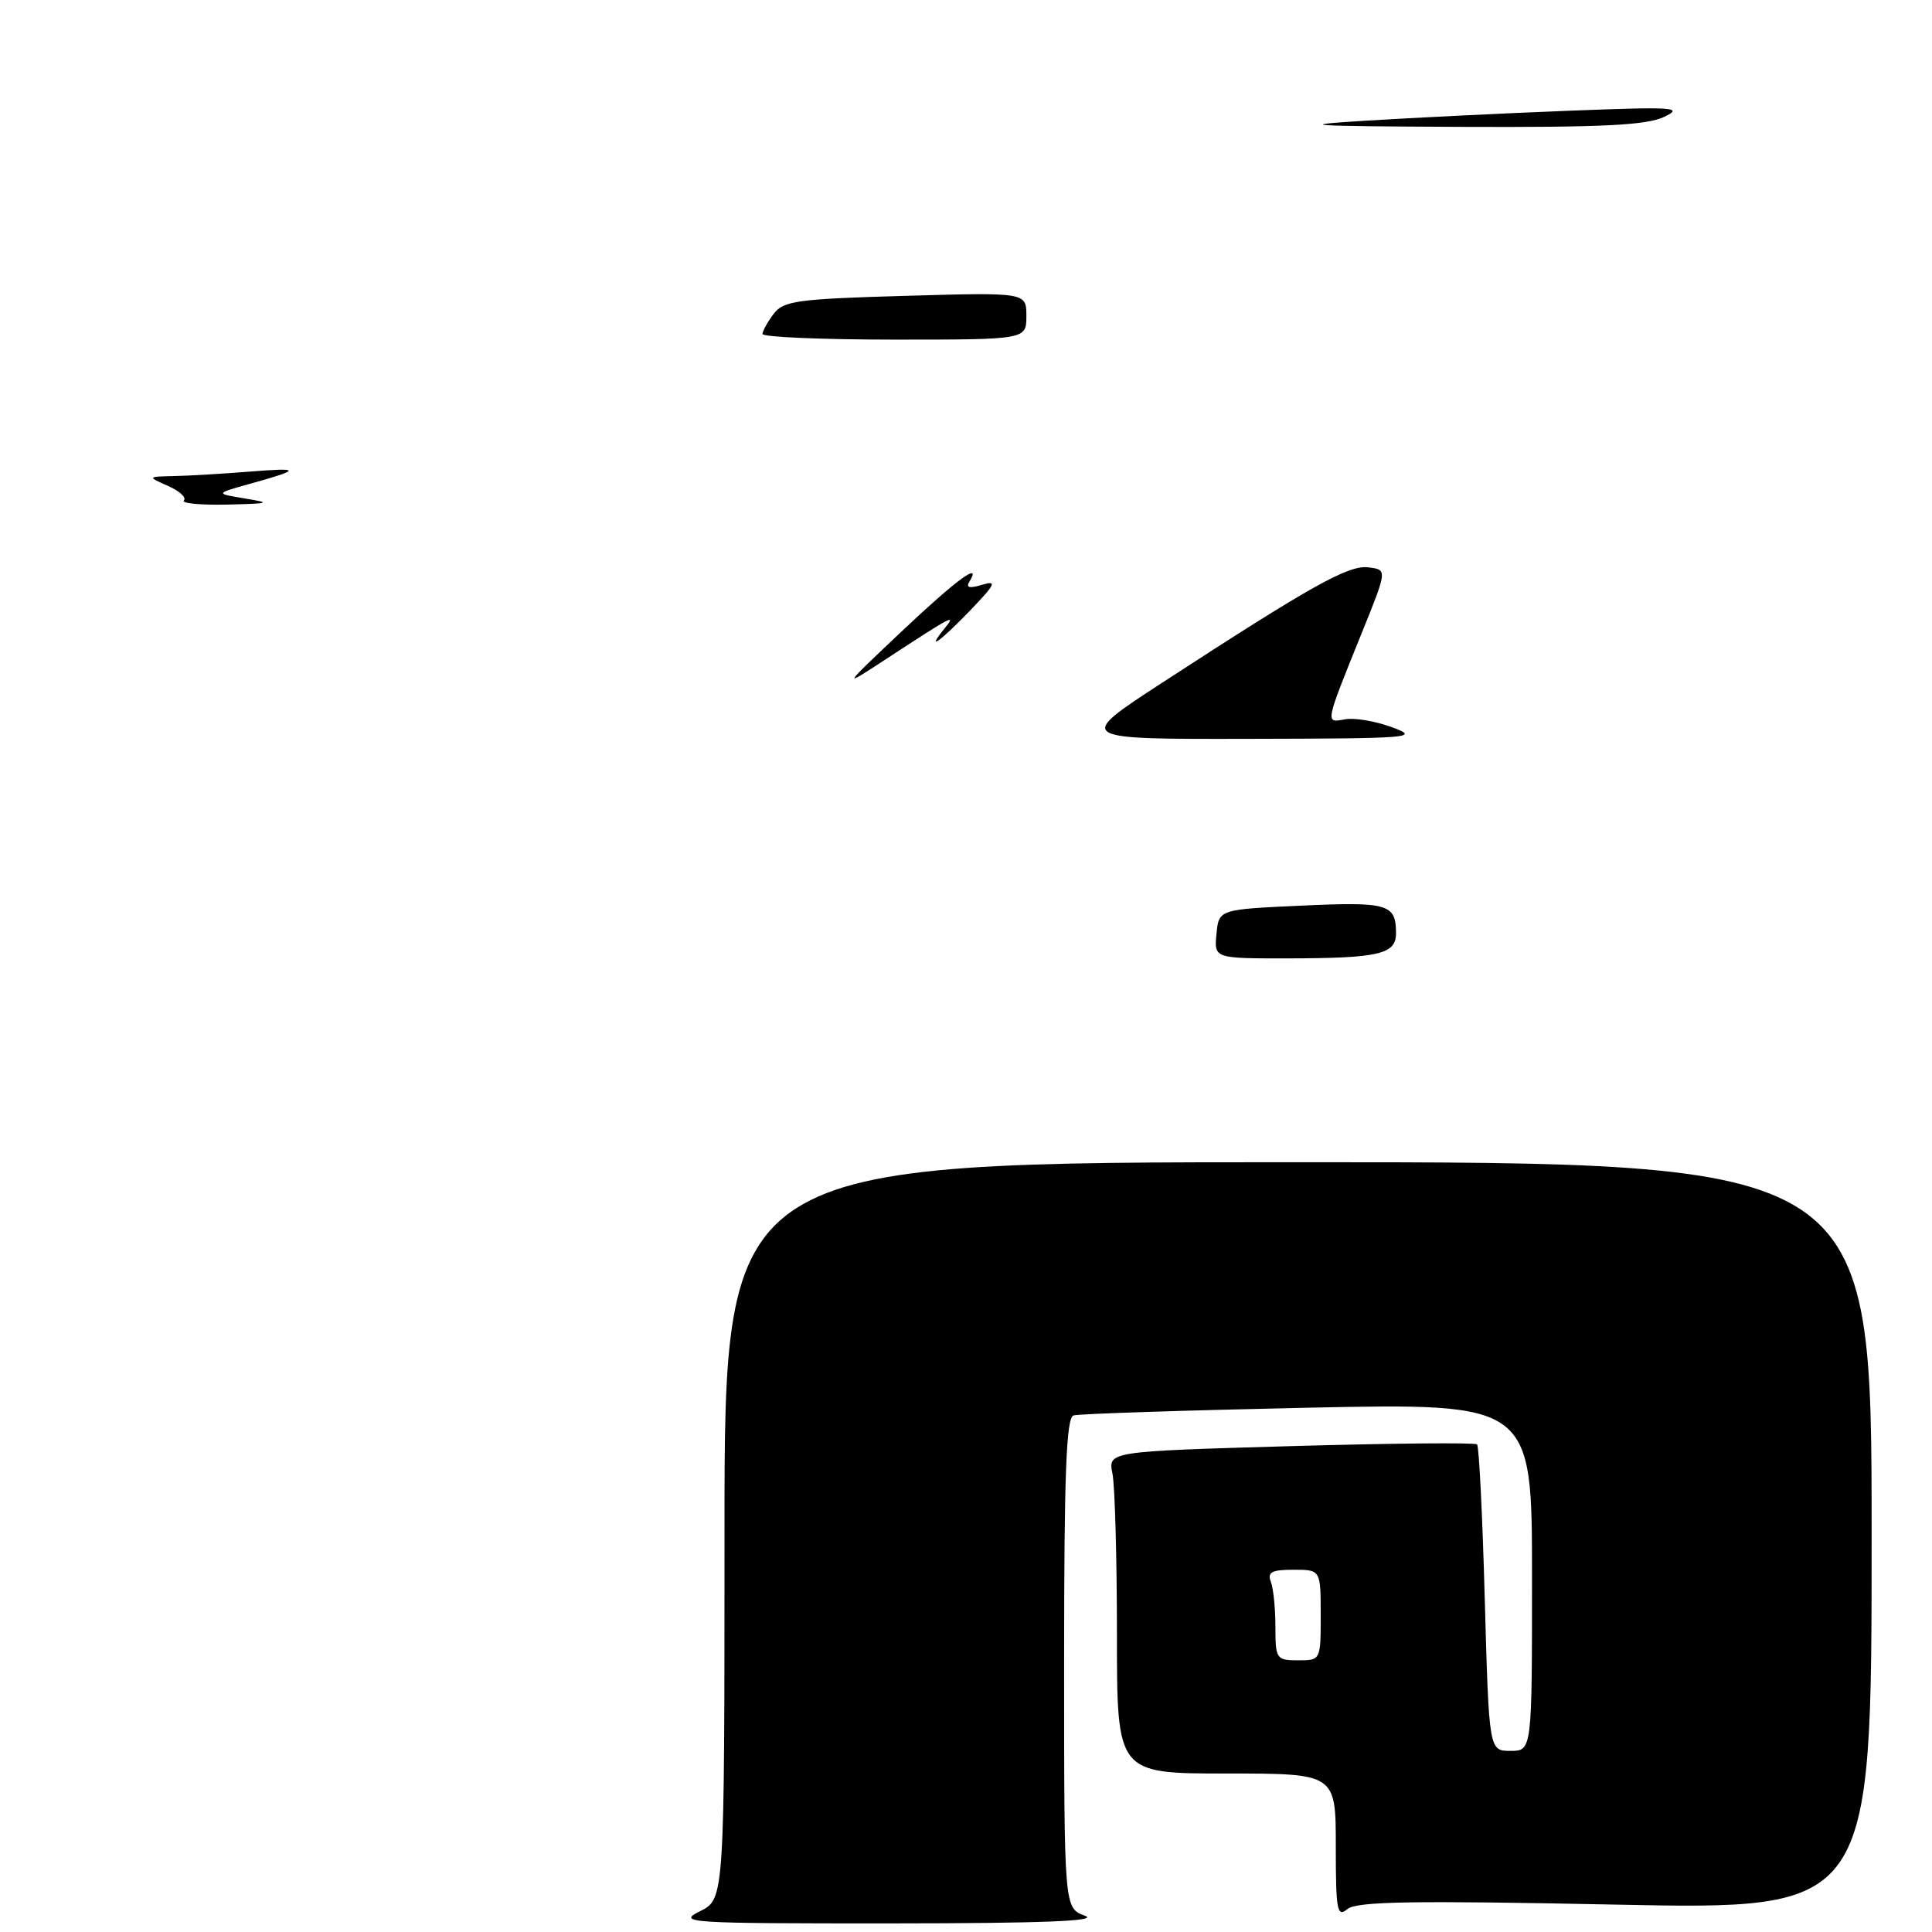 <?xml version="1.0" encoding="UTF-8" standalone="no"?>
<!DOCTYPE svg PUBLIC "-//W3C//DTD SVG 1.1//EN" "http://www.w3.org/Graphics/SVG/1.1/DTD/svg11.dtd" >
<svg xmlns="http://www.w3.org/2000/svg" xmlns:xlink="http://www.w3.org/1999/xlink" version="1.1" viewBox="0 0 256 256">
 <g >
 <path fill="currentColor"
d=" M 143.75 253.84 C 141.00 252.83 141.00 252.83 141.00 220.39 C 141.00 195.30 141.28 187.85 142.25 187.55 C 142.94 187.34 156.89 186.88 173.25 186.53 C 203.00 185.91 203.00 185.91 203.00 208.95 C 203.00 232.00 203.00 232.00 200.15 232.00 C 197.30 232.00 197.30 232.00 196.74 211.93 C 196.44 200.88 195.98 191.64 195.72 191.39 C 195.47 191.13 184.36 191.24 171.04 191.62 C 146.81 192.32 146.81 192.32 147.41 195.28 C 147.73 196.92 148.00 206.52 148.00 216.62 C 148.00 235.00 148.00 235.00 162.50 235.00 C 177.00 235.00 177.00 235.00 177.00 244.62 C 177.00 253.18 177.17 254.10 178.54 252.96 C 179.77 251.95 187.10 251.82 214.04 252.37 C 248.00 253.06 248.00 253.06 248.00 203.53 C 248.00 154.00 248.00 154.00 172.00 154.00 C 96.00 154.00 96.00 154.00 96.00 202.82 C 96.00 251.64 96.00 251.64 92.75 253.25 C 89.68 254.78 91.08 254.87 118.00 254.86 C 138.26 254.85 145.70 254.55 143.75 253.84 Z  M 161.19 123.75 C 161.50 120.50 161.50 120.50 172.50 120.00 C 183.92 119.48 184.96 119.78 184.98 123.63 C 185.00 126.44 182.76 126.97 170.69 126.99 C 160.87 127.00 160.87 127.00 161.19 123.75 Z  M 154.00 90.46 C 173.85 77.55 178.70 74.83 181.35 75.18 C 183.83 75.50 183.83 75.50 180.44 83.87 C 175.52 96.04 175.57 95.80 178.23 95.31 C 179.48 95.08 182.30 95.56 184.50 96.38 C 188.24 97.76 186.98 97.86 165.50 97.90 C 142.50 97.95 142.50 97.95 154.00 90.46 Z  M 119.50 83.64 C 126.81 76.74 130.19 74.27 128.43 77.11 C 127.97 77.87 128.50 77.99 130.12 77.49 C 132.15 76.88 131.93 77.37 128.55 80.89 C 124.55 85.04 122.60 86.43 125.13 83.31 C 126.79 81.26 126.31 81.51 117.50 87.27 C 111.50 91.20 111.50 91.20 119.50 83.64 Z  M 24.36 66.31 C 24.74 65.93 23.80 65.07 22.27 64.39 C 19.50 63.16 19.50 63.16 23.10 63.08 C 25.09 63.04 29.59 62.77 33.10 62.49 C 39.99 61.94 39.98 62.20 33.00 64.14 C 28.50 65.40 28.50 65.40 32.50 66.06 C 36.05 66.64 35.77 66.73 30.08 66.86 C 26.55 66.94 23.98 66.69 24.36 66.31 Z  M 101.03 44.25 C 101.05 43.84 101.72 42.64 102.52 41.58 C 103.81 39.86 105.68 39.61 119.98 39.20 C 136.00 38.74 136.00 38.74 136.00 41.87 C 136.00 45.00 136.00 45.00 118.50 45.00 C 108.88 45.00 101.01 44.66 101.03 44.25 Z  M 181.00 15.99 C 187.32 15.60 199.47 15.00 208.00 14.67 C 221.85 14.13 223.18 14.22 220.50 15.49 C 218.15 16.60 212.33 16.89 193.50 16.81 C 173.13 16.72 171.24 16.59 181.00 15.99 Z  M 169.00 215.58 C 169.00 213.15 168.73 210.45 168.39 209.58 C 167.91 208.32 168.51 208.00 171.39 208.00 C 175.00 208.00 175.00 208.00 175.00 214.00 C 175.00 220.00 175.00 220.00 172.00 220.00 C 169.12 220.00 169.00 219.82 169.00 215.58 Z "/>
</g>
</svg>